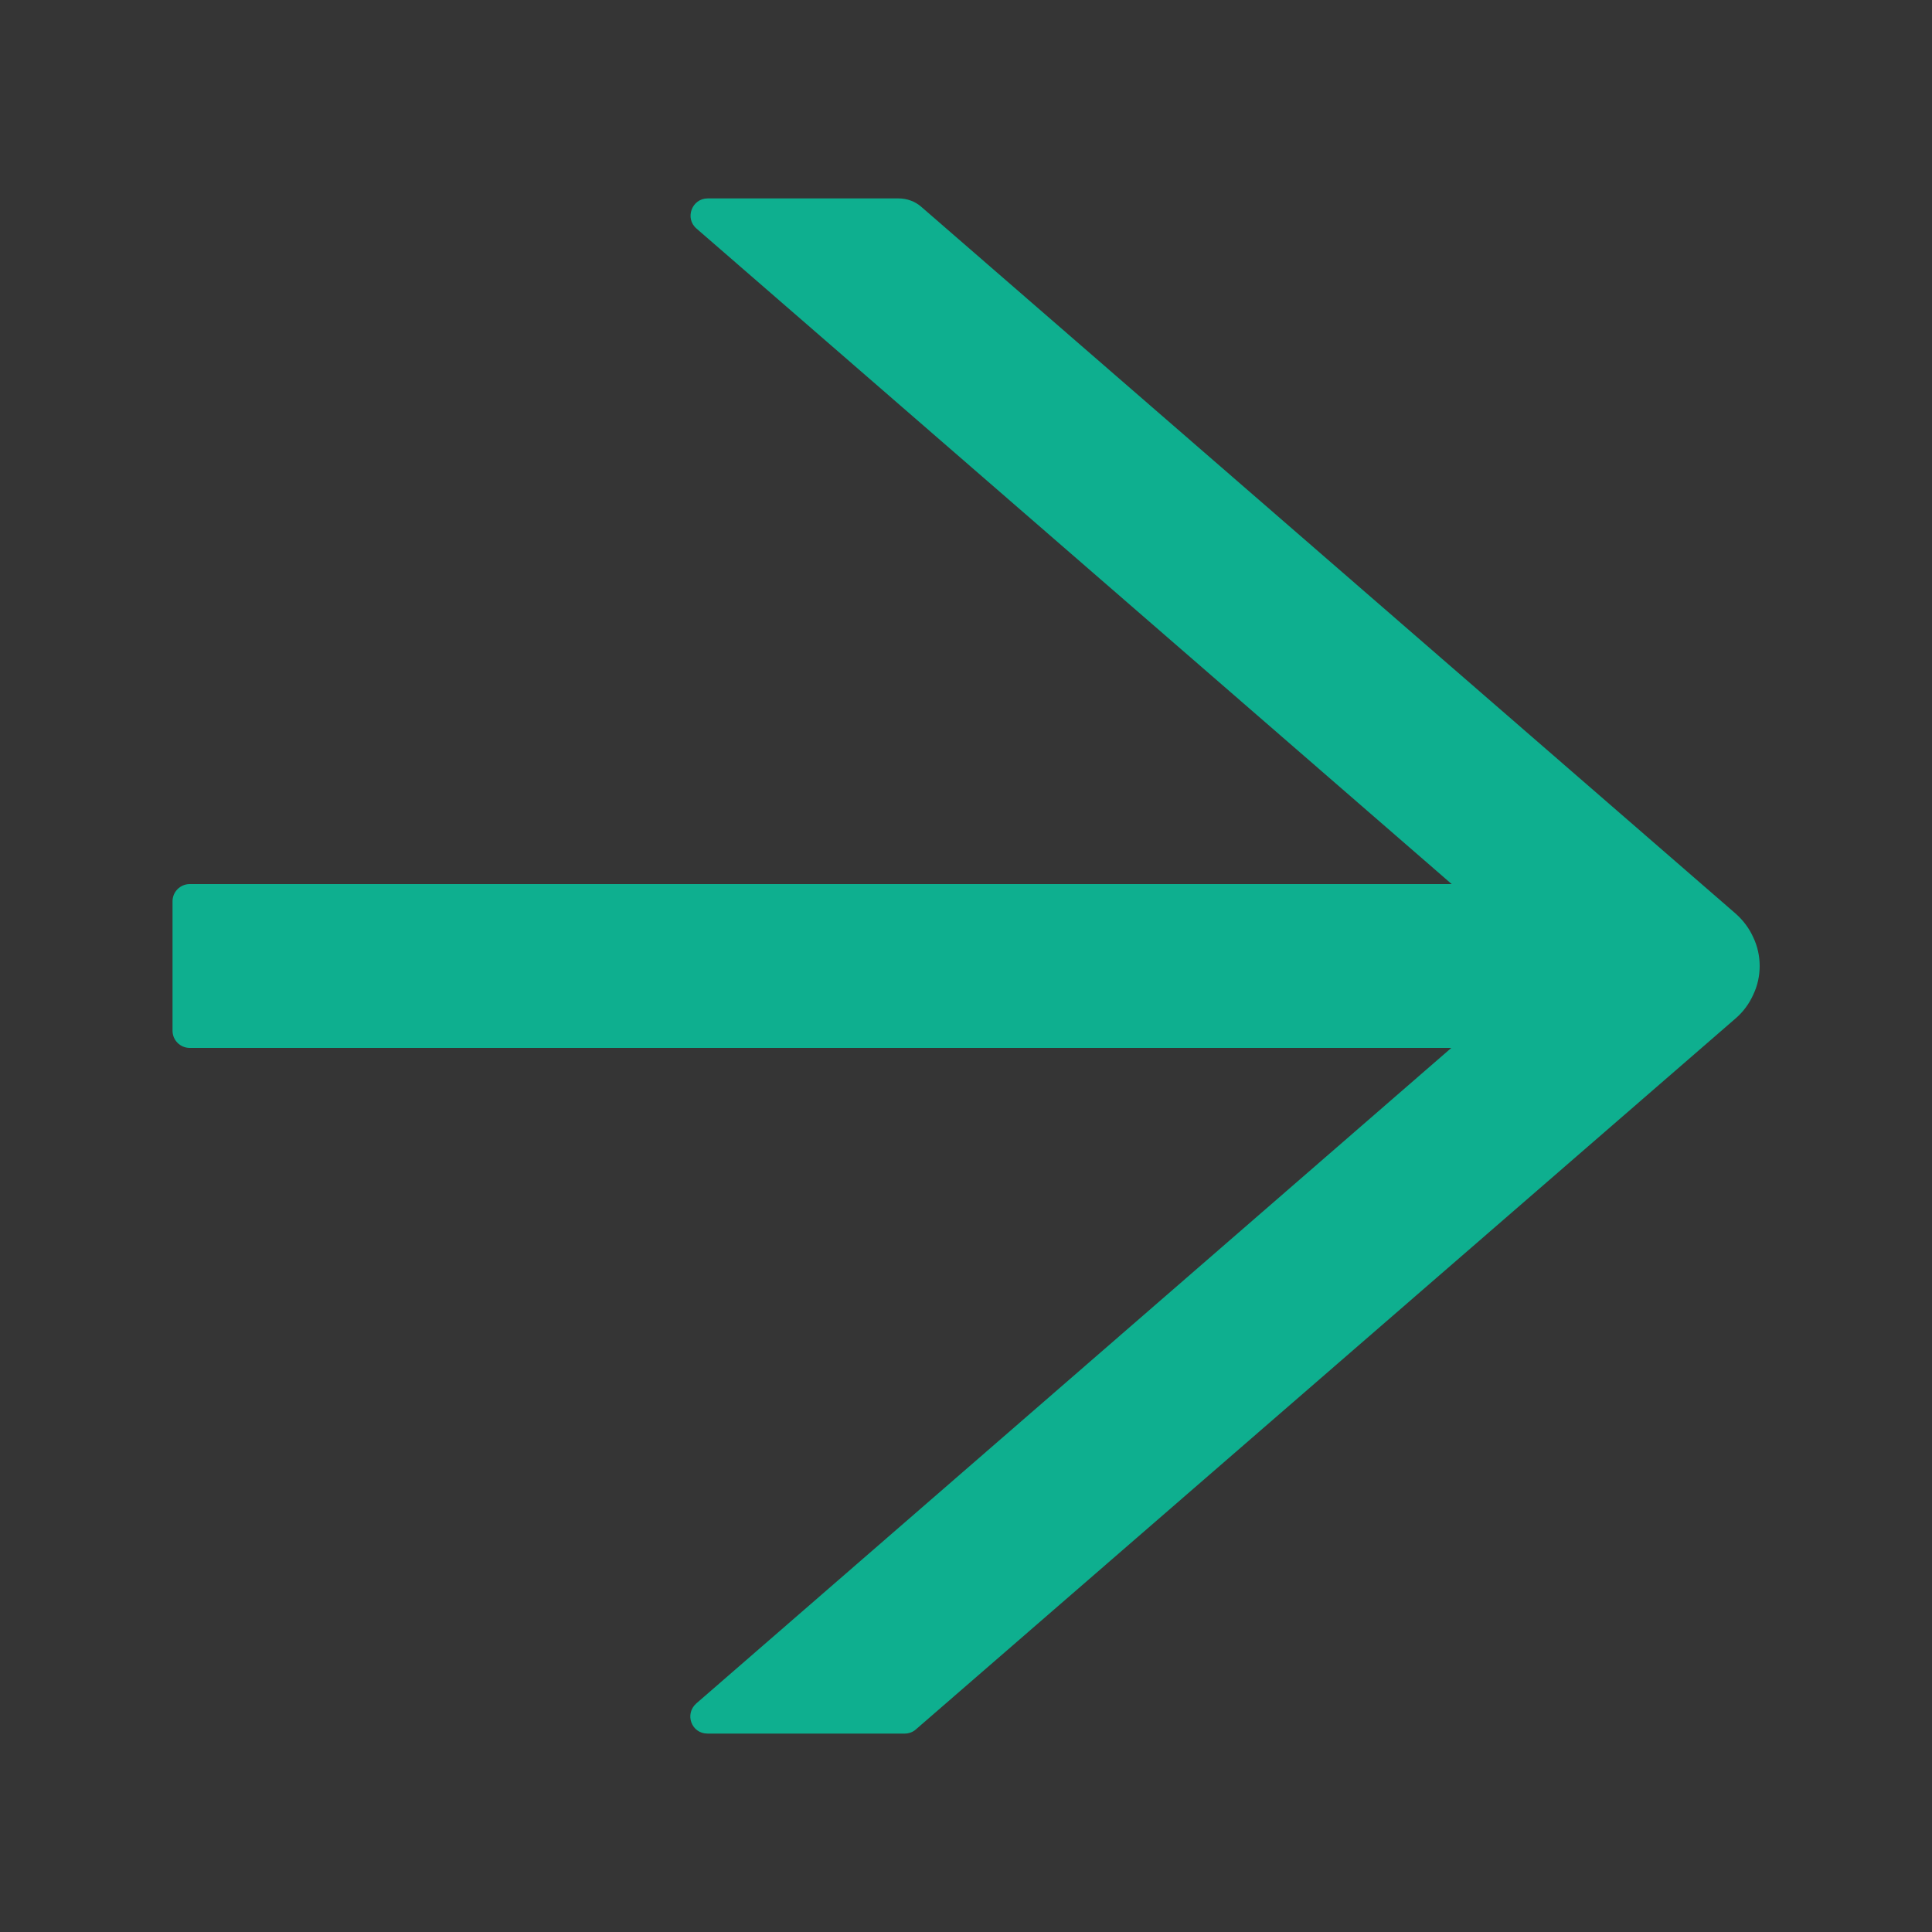 <svg width="10" height="10" viewBox="0 0 10 10" fill="none" xmlns="http://www.w3.org/2000/svg">
<rect x="0" y="0" width="10" height="10" fill="#333333" stroke="none"/>
<g clip-path="url(#clip0_2517_132472)">
<rect width="10" height="10" fill="white" fill-opacity="0.01"/>
<path d="M8.985 4.73L4.768 1.07C4.736 1.042 4.694 1.027 4.651 1.027H3.663C3.581 1.027 3.543 1.13 3.605 1.183L7.514 4.576H0.982C0.933 4.576 0.893 4.616 0.893 4.665V5.335C0.893 5.384 0.933 5.424 0.982 5.424H7.512L3.604 8.817C3.542 8.872 3.579 8.973 3.662 8.973H4.683C4.704 8.973 4.726 8.965 4.741 8.951L8.985 5.27C9.023 5.237 9.054 5.195 9.075 5.148C9.097 5.102 9.108 5.051 9.108 5C9.108 4.949 9.097 4.898 9.075 4.852C9.054 4.805 9.023 4.764 8.985 4.73Z" fill="#0EAF8F"/>
</g>
<defs>
<clipPath id="clip0_2517_132472">
<rect width="10" height="10" fill="white"/>
</clipPath>
</defs>
</svg>

